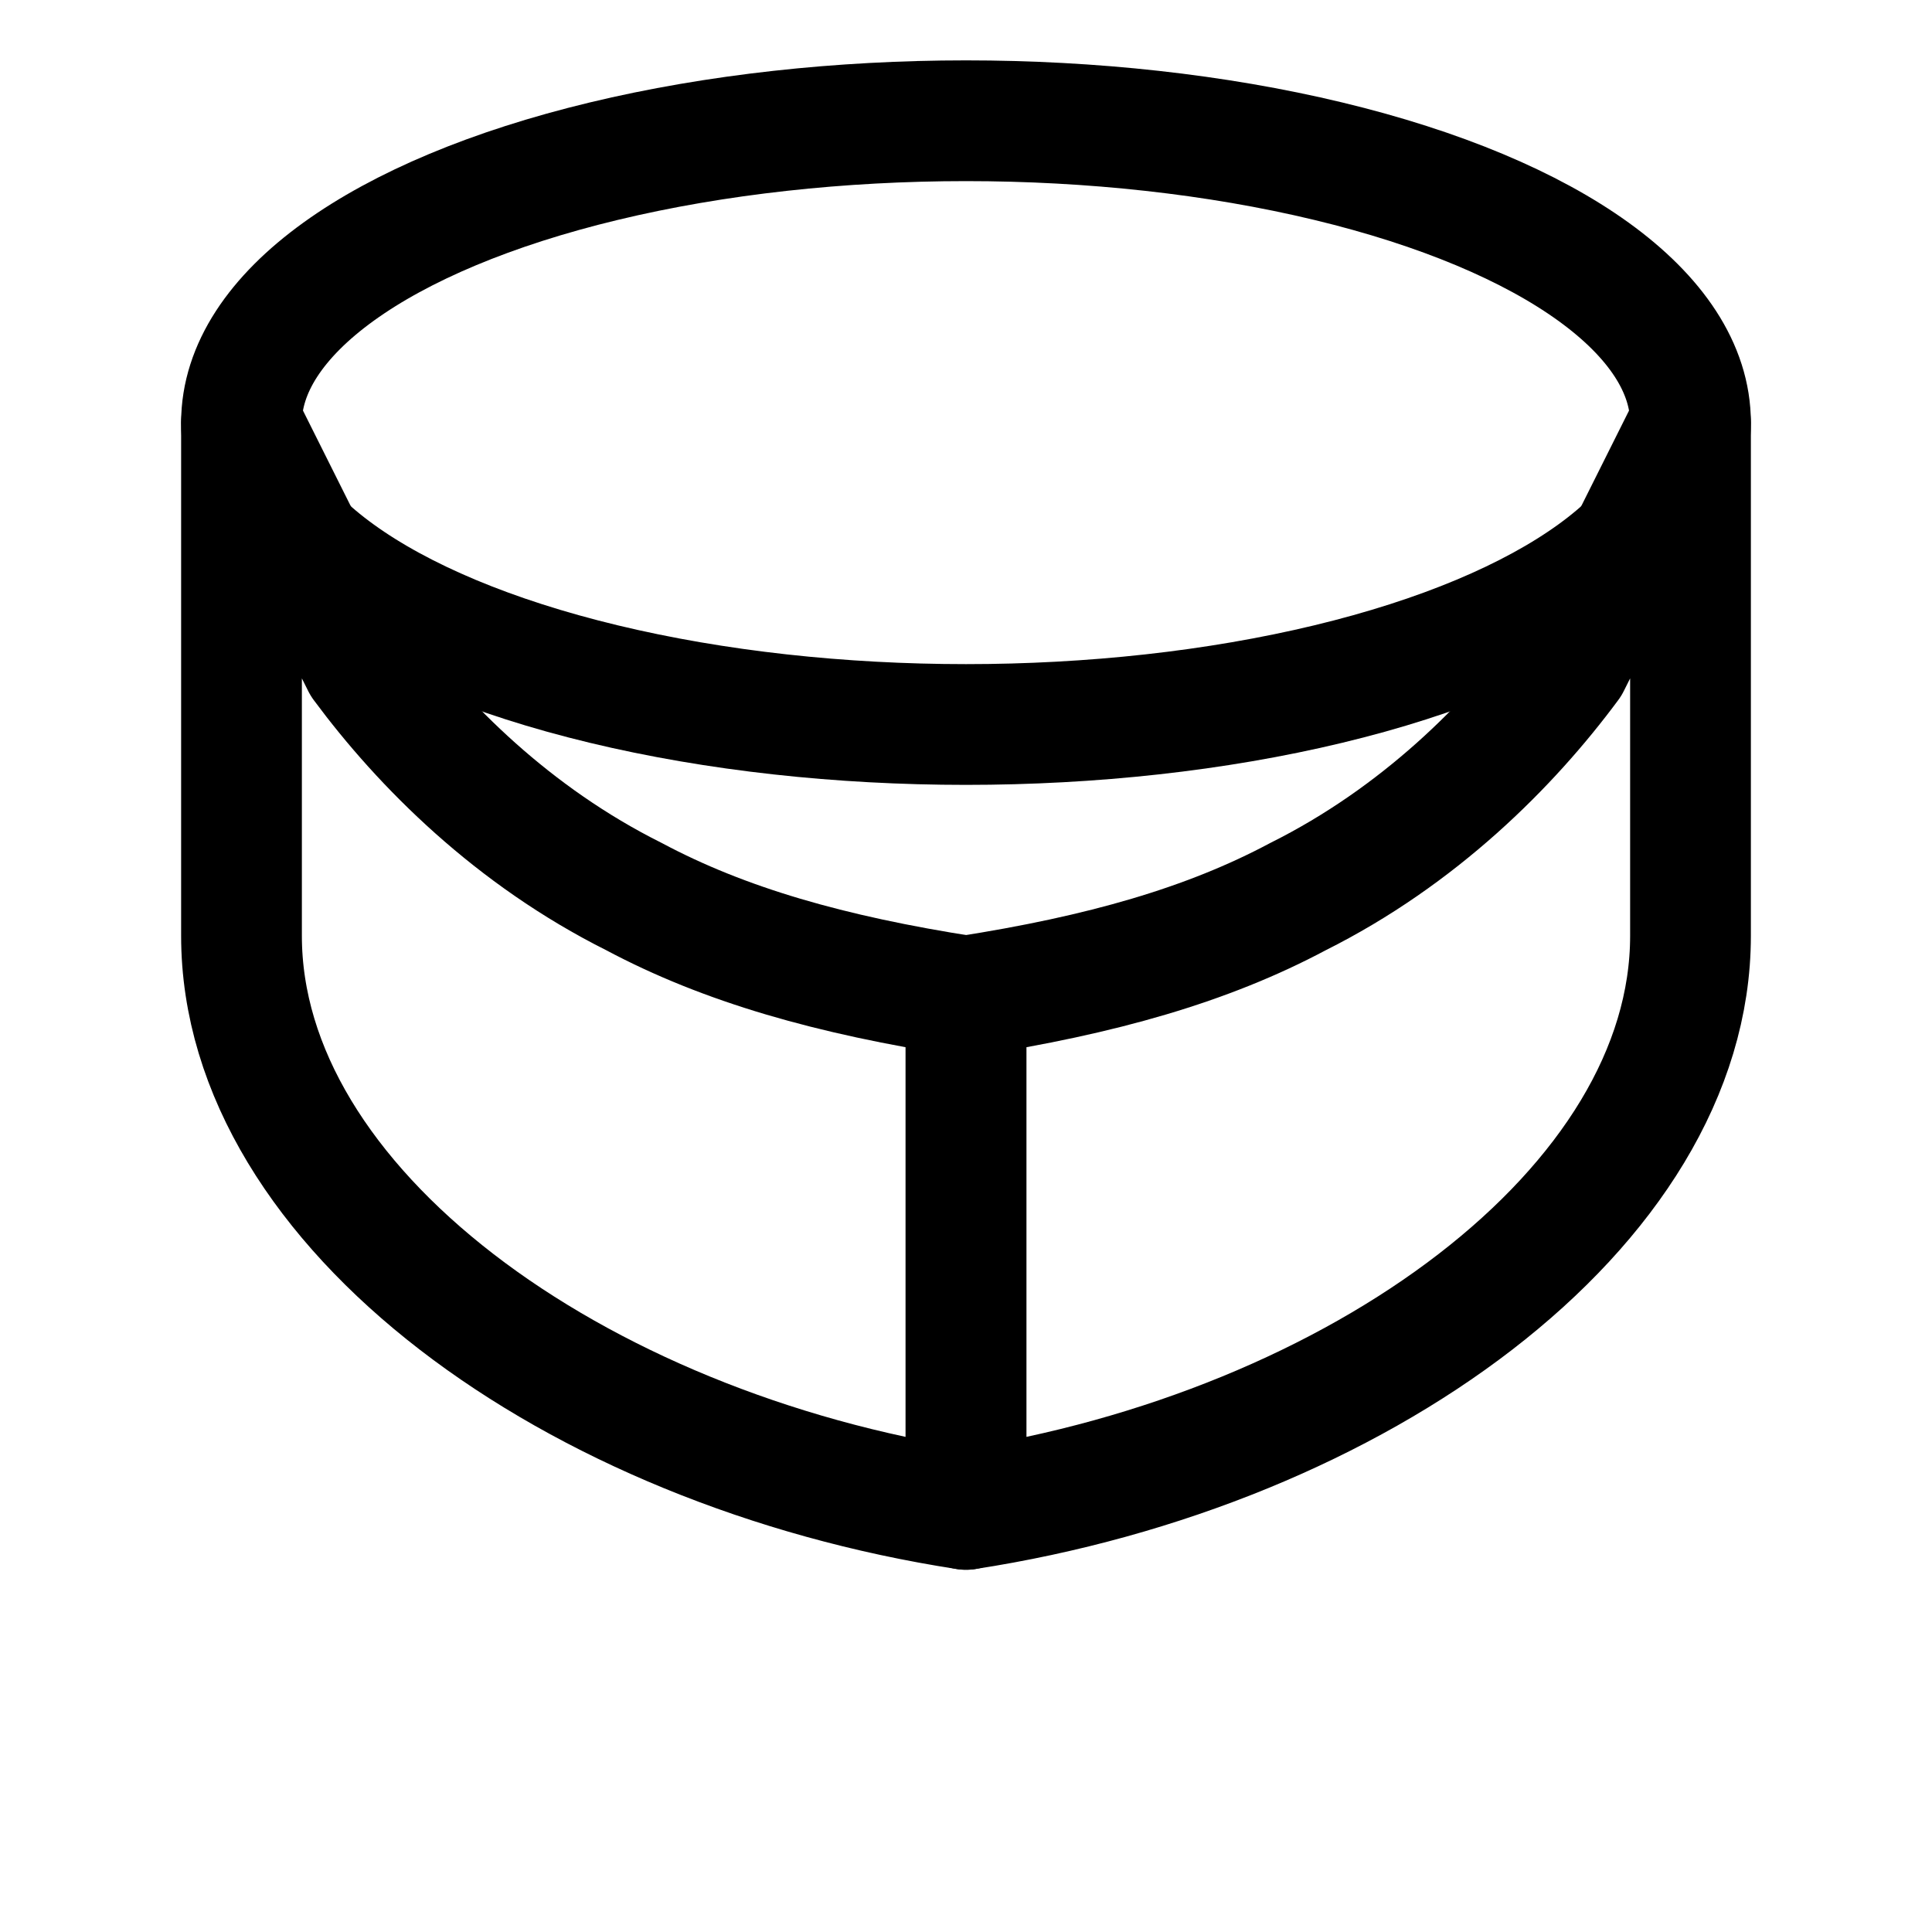 <svg xmlns="http://www.w3.org/2000/svg" viewBox="0 0 64 64" stroke="currentColor" stroke-width="4" stroke-linecap="round" stroke-linejoin="round">
  <ellipse cx="32" cy="14" rx="24" ry="10" fill="none"/>
  <path d="M8 14v17c0 9 11 17 24 19V33c-4.5-.7-8-1.7-11-3.3-4-2-7-5-9-7.7z" fill="none"/>
  <path d="M56 14v17c0 9-11 17-24 19V33c4.5-.7 8-1.7 11-3.3 4-2 7-5 9-7.7z" fill="none"/>
</svg>